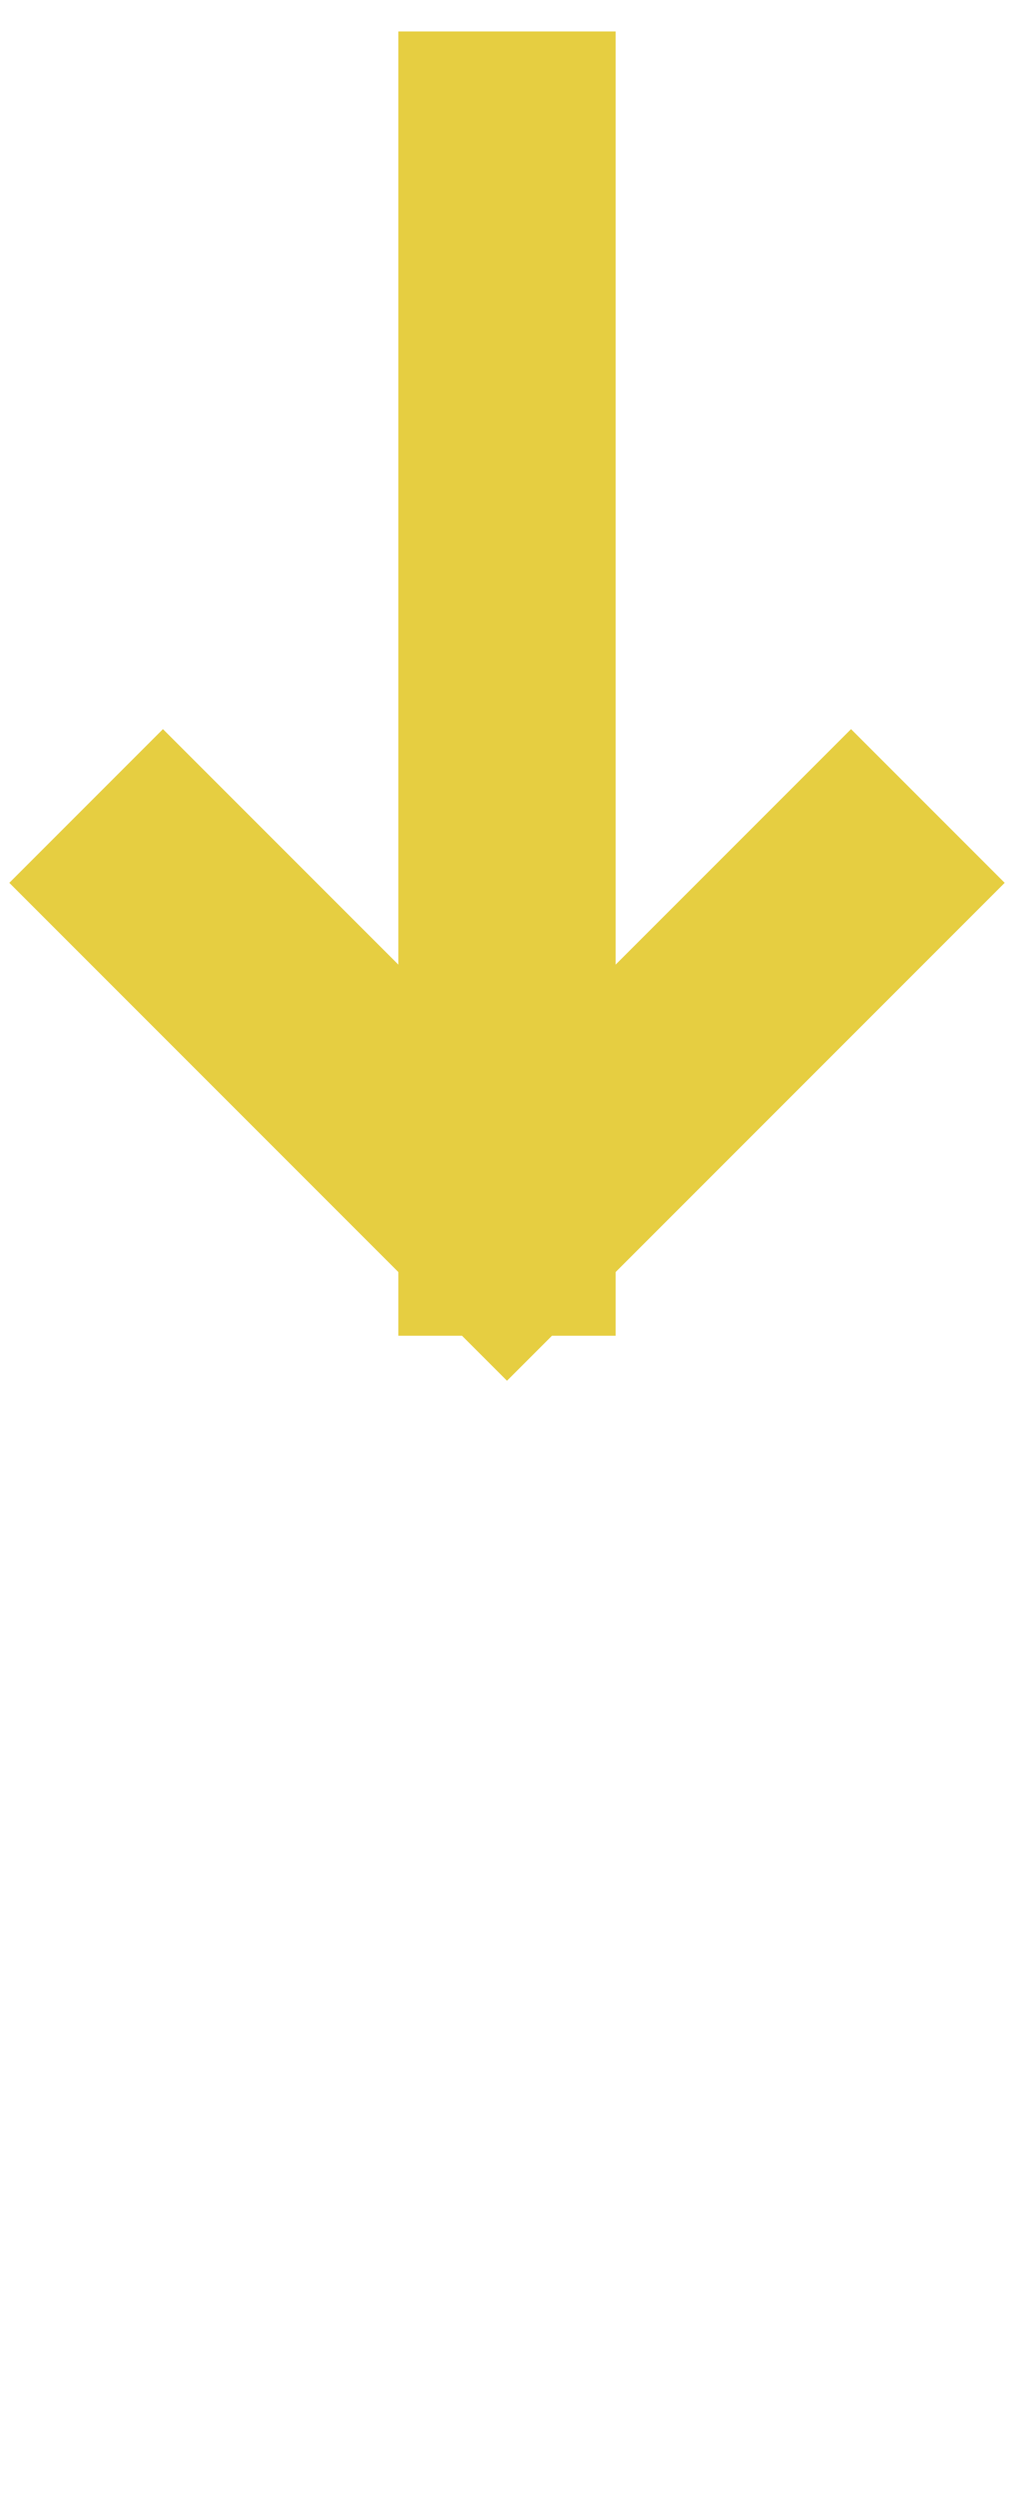 <svg width="28" height="69" viewBox="0 0 28 69" fill="none" xmlns="http://www.w3.org/2000/svg">
<path d="M23.5 24.368L14 33.868M14 33.868L4.5 24.368M14 33.868L14 3.868" stroke="#E6CE41" stroke-width="6" stroke-linecap="square" stroke-linejoin="round"/>
</svg>
